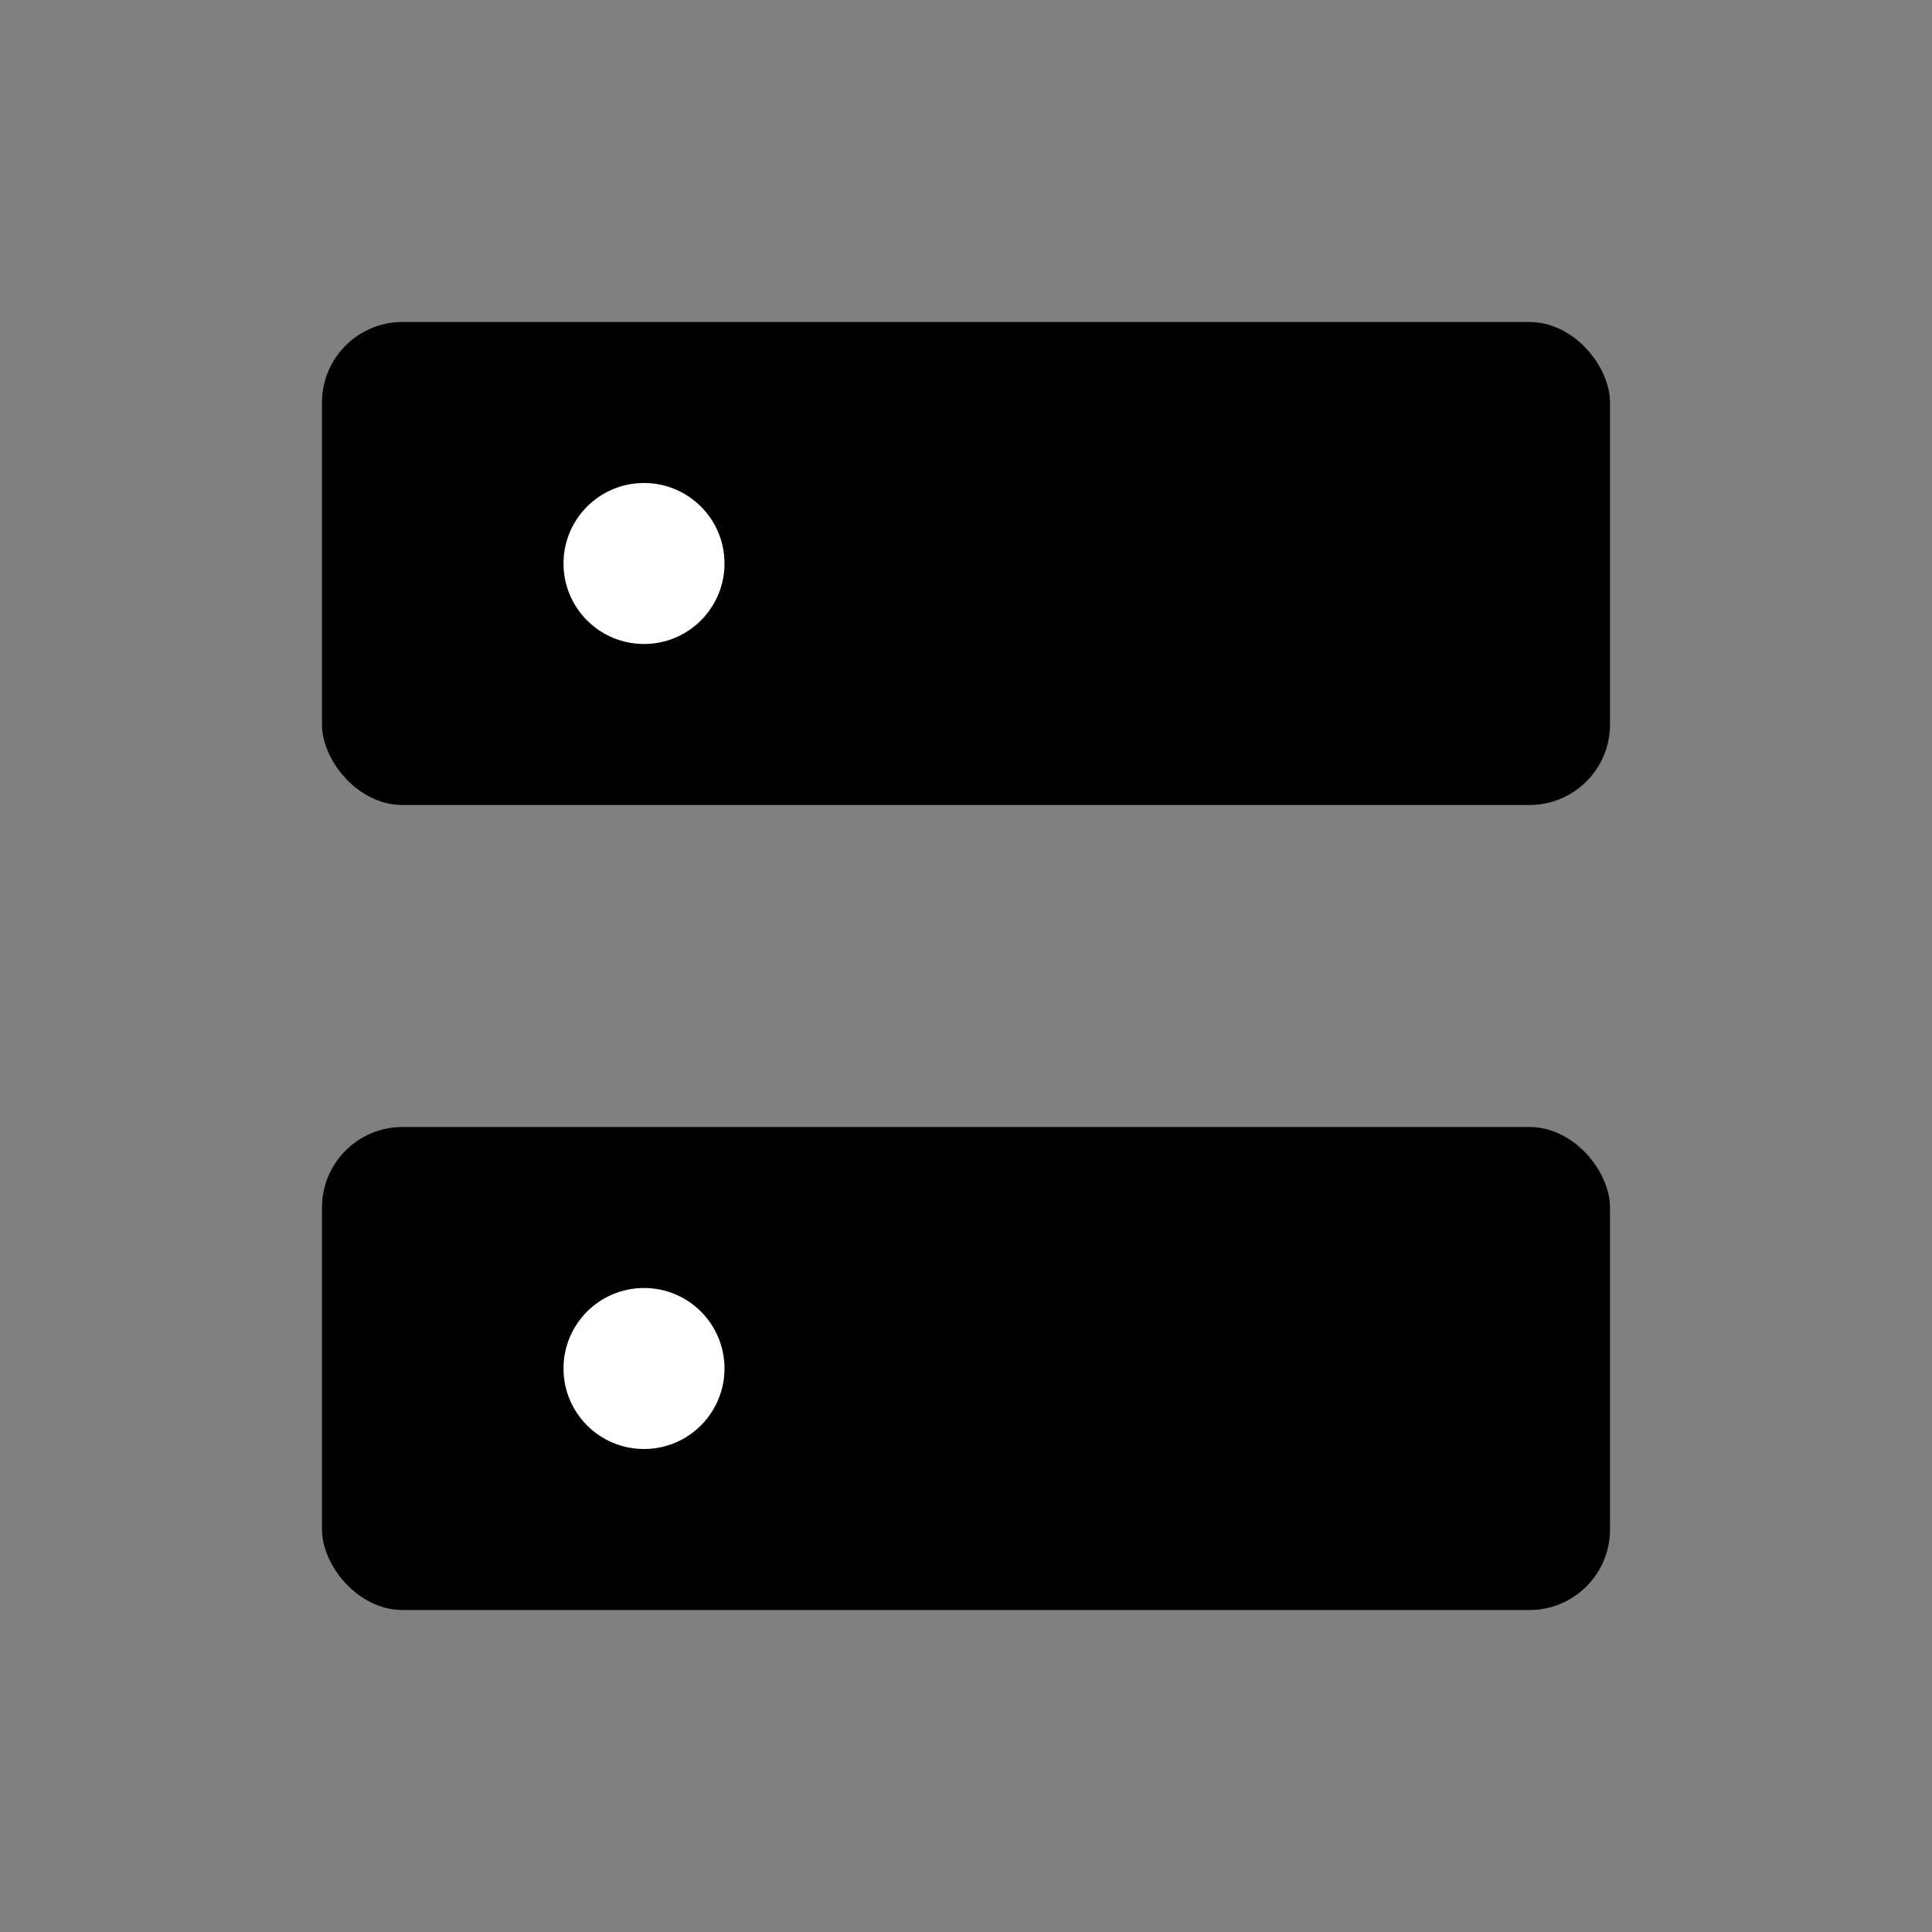 <svg xmlns="http://www.w3.org/2000/svg" viewBox="0 0 24 24" fill="currentColor">
  <rect x="0" y="0" width="24" height="24" fill="#808080" stroke="none"/>
  <rect x="4" y="4" width="16" height="6" rx="1"/>
  <rect x="4" y="14" width="16" height="6" rx="1"/>
  <circle cx="8" cy="7" r="1" fill="white"/>
  <circle cx="8" cy="17" r="1" fill="white"/>
</svg>
